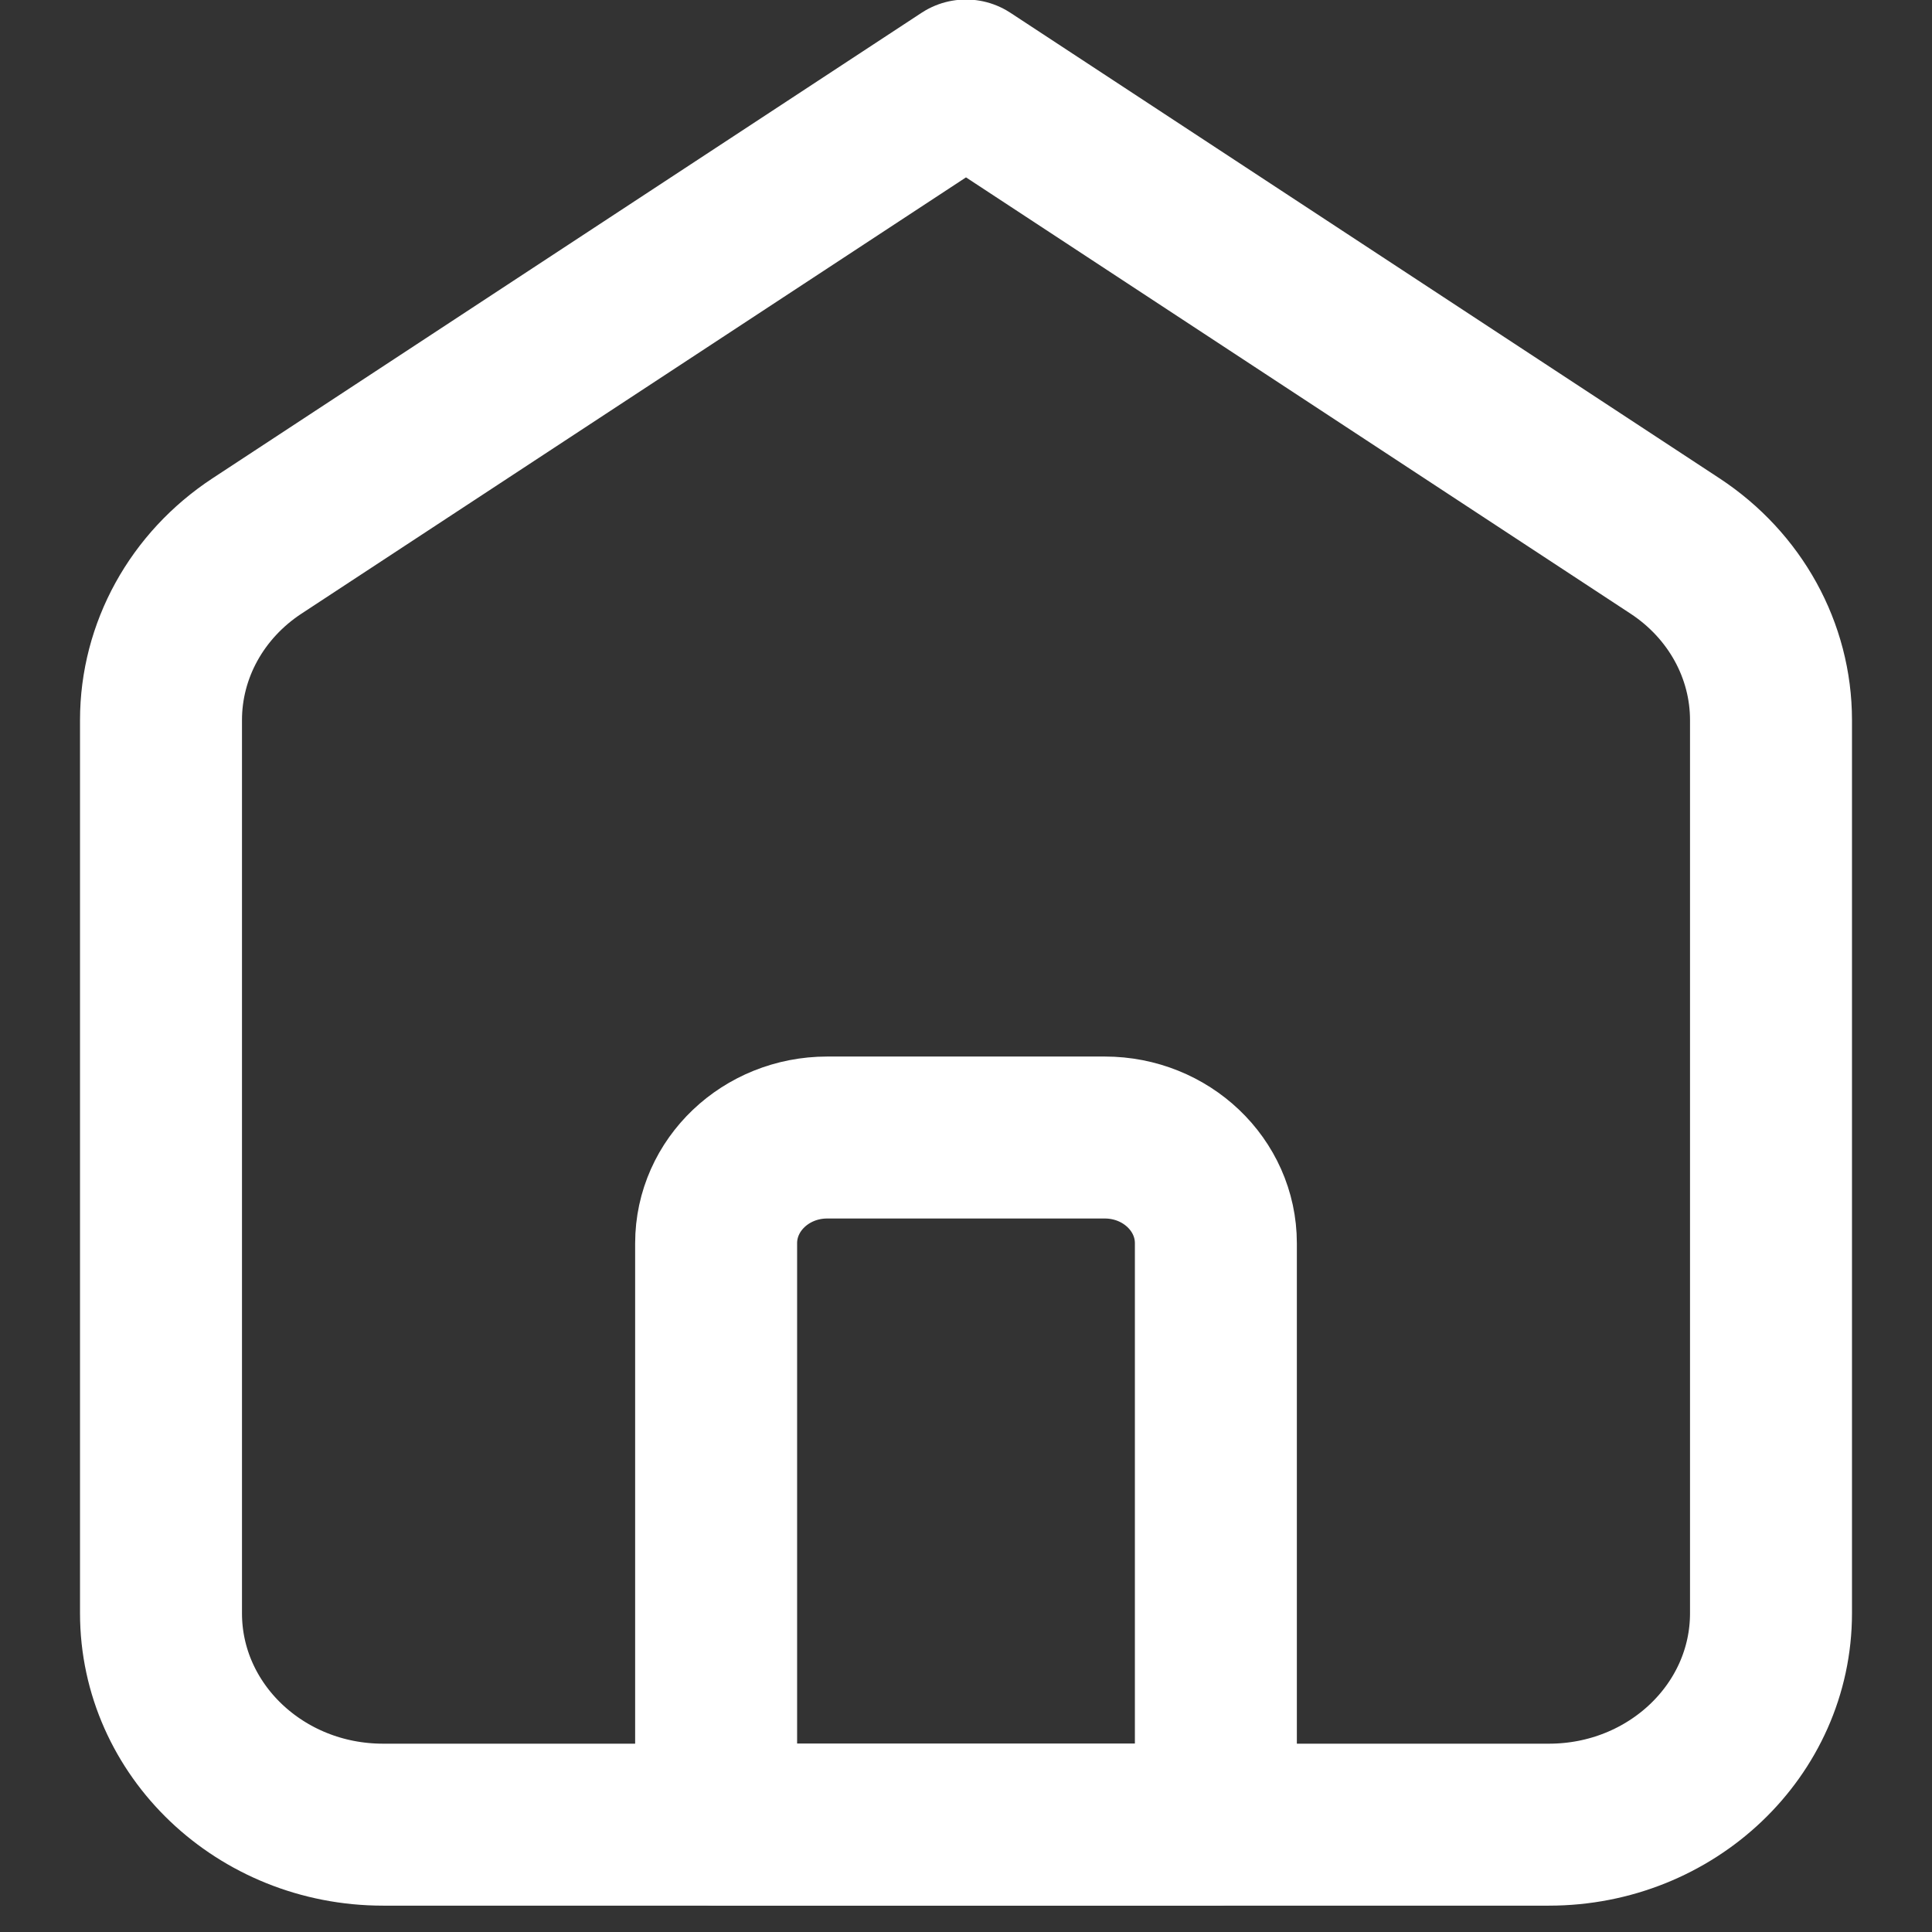 <svg width="18" height="18" viewBox="0 0 18 18" fill="none" xmlns="http://www.w3.org/2000/svg">
<rect x="0" y="0" width="18" height="18" fill="#333333" stroke="none"/>
<path d="M1.5 6.709C1.5 6.061 1.834 5.455 2.394 5.087L9 0.75L15.606 5.087C16.166 5.455 16.5 6.061 16.5 6.709V15.03C16.5 16.118 15.574 17 14.431 17H3.569C2.426 17 1.5 16.118 1.5 15.03V6.709Z" stroke="#ffffff" stroke-width="1.509" stroke-linejoin="round"/>
<path d="M6.672 11.583C6.672 11.039 7.136 10.598 7.707 10.598H10.293C10.864 10.598 11.328 11.039 11.328 11.583V17H6.672V11.583Z" stroke="#ffffff" stroke-width="1.509" stroke-linejoin="round"/>
</svg>

